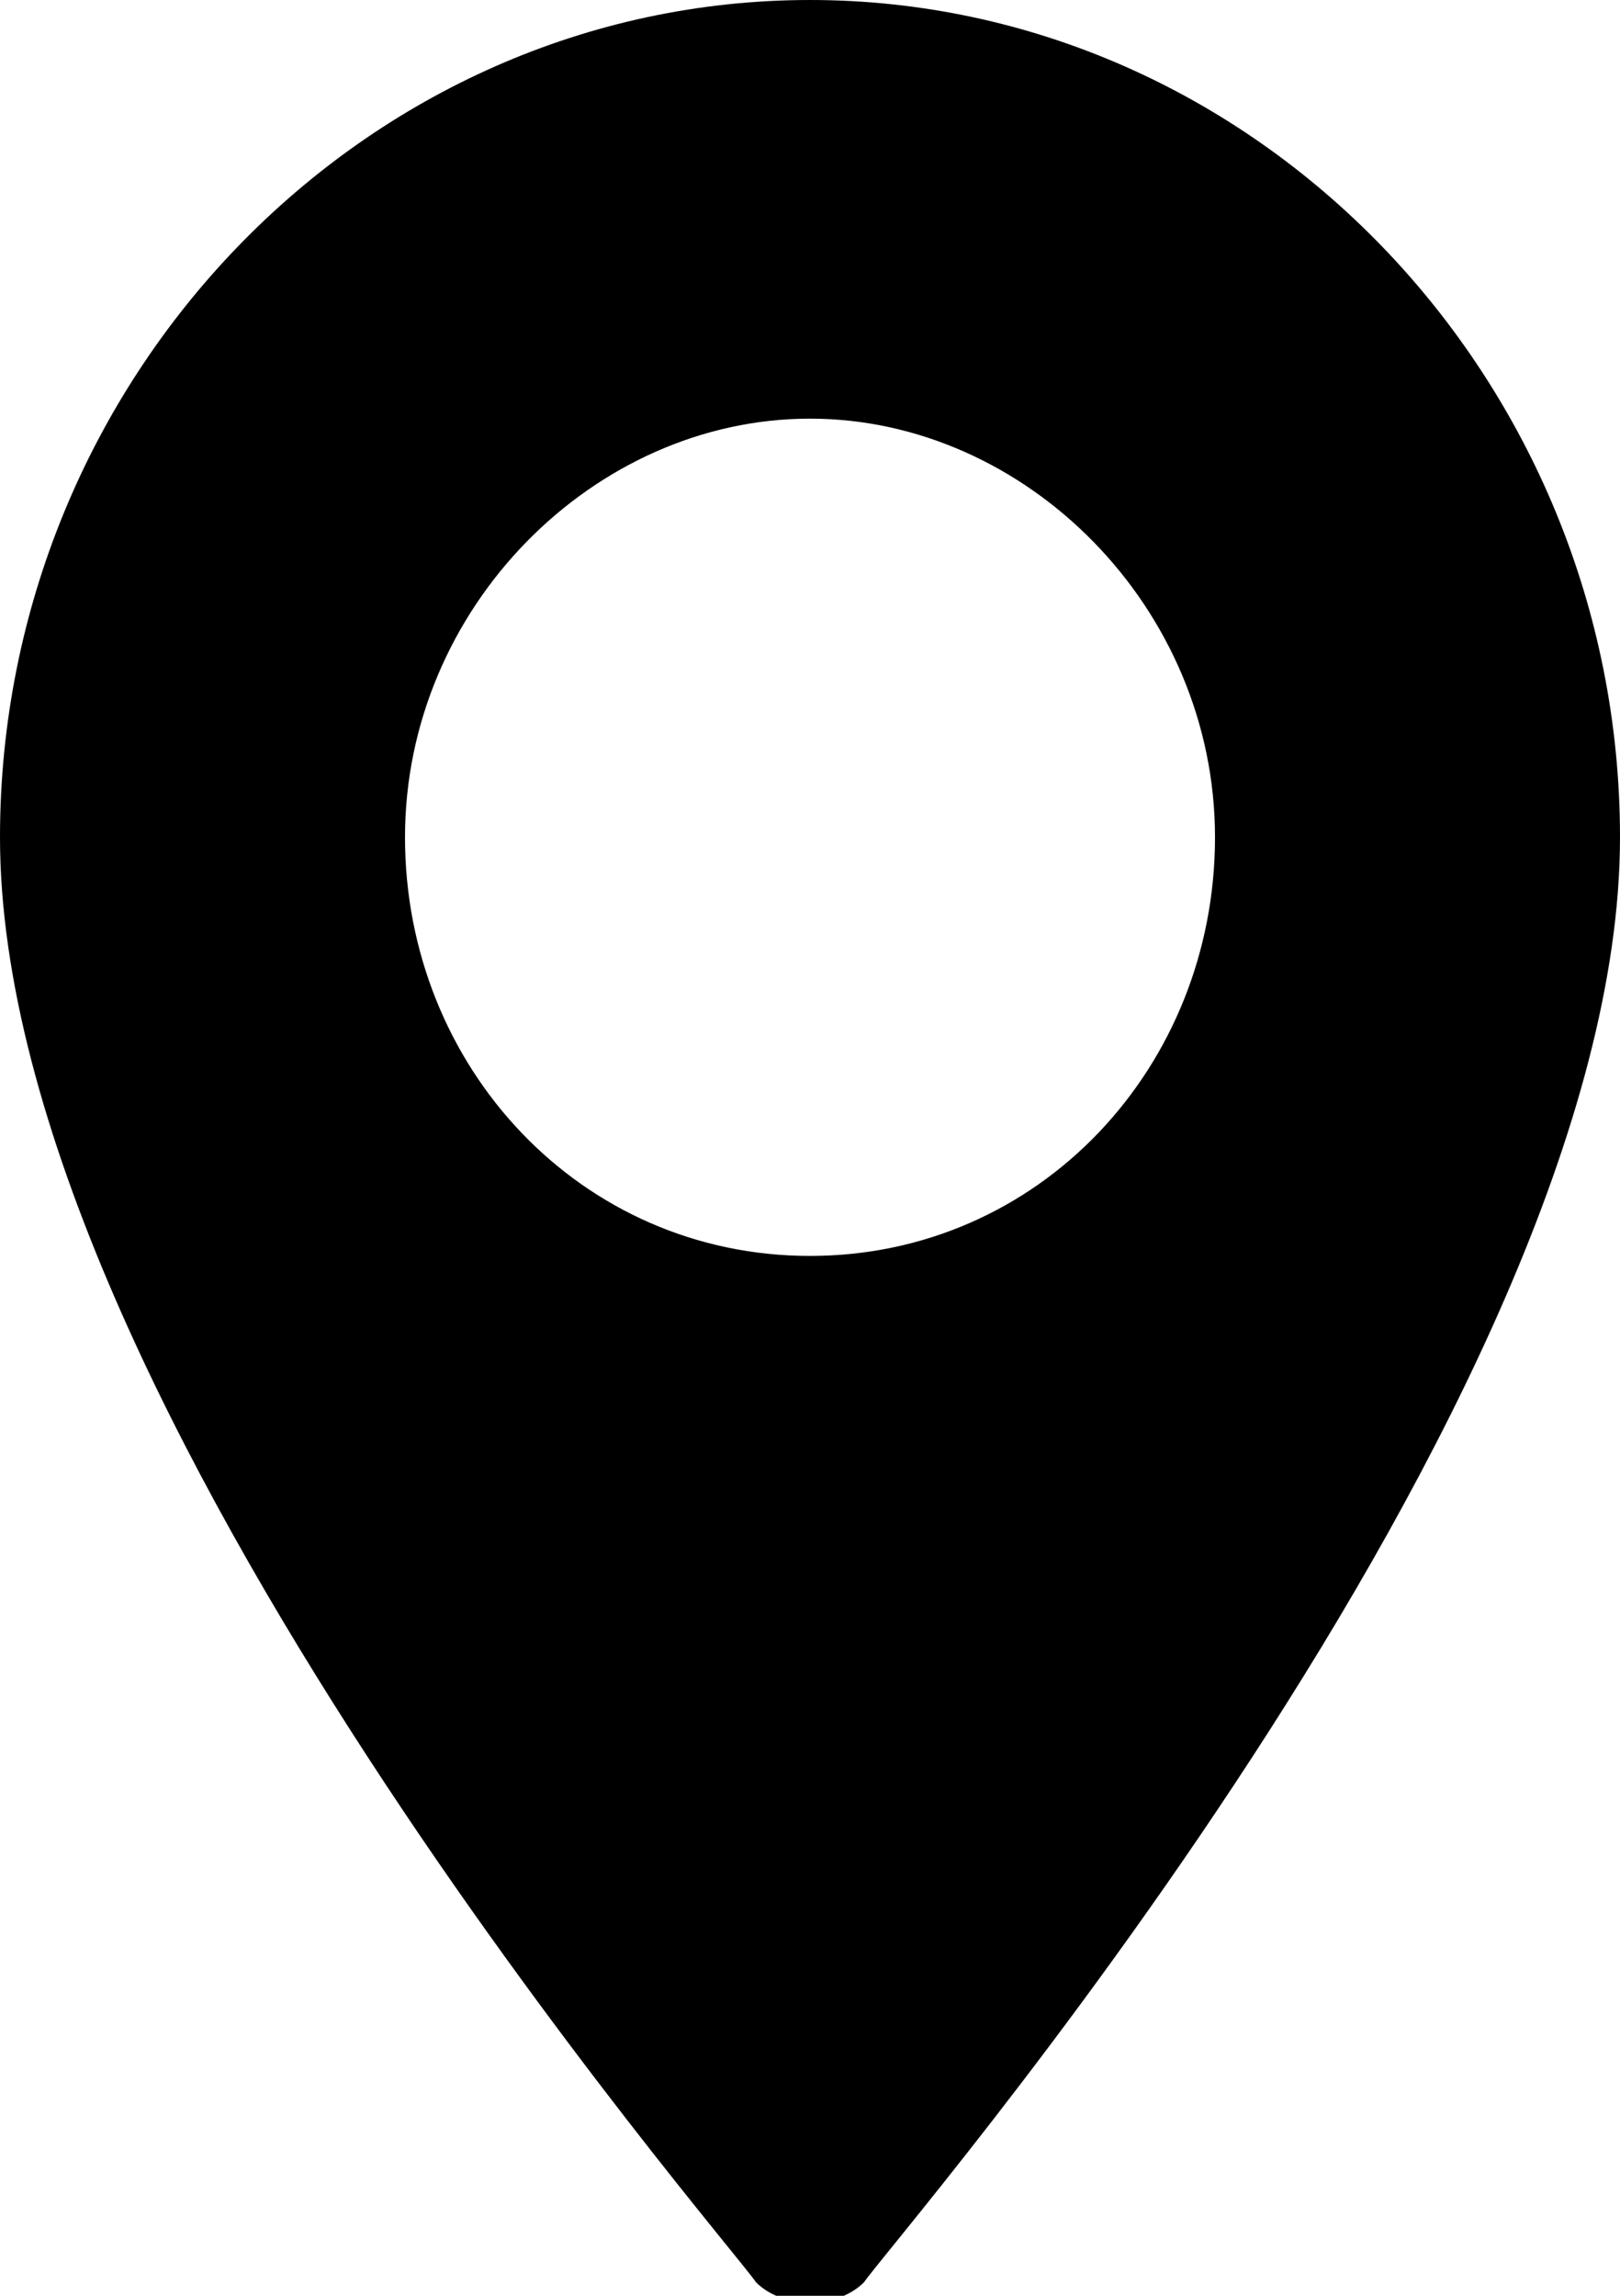 <?xml version="1.0" encoding="utf-8"?>
<!-- Generator: Adobe Illustrator 23.0.5, SVG Export Plug-In . SVG Version: 6.00 Build 0)  -->
<svg version="1.1" id="Layer_1" xmlns="http://www.w3.org/2000/svg" xmlns:xlink="http://www.w3.org/1999/xlink" x="0px" y="0px"
	 viewBox="0 0 12 17" style="enable-background:new 0 0 12 17;" xml:space="preserve">
<g>
	<g>
		<path d="M6,0C2.7,0,0,2.8,0,6.2c0,4.2,5.4,10.4,5.6,10.7c0.2,0.2,0.6,0.2,0.8,0C6.6,16.6,12,10.4,12,6.2C12,2.8,9.3,0,6,0z M6,9.3
			c-1.7,0-3-1.4-3-3.1s1.4-3.1,3-3.1s3,1.4,3,3.1S7.7,9.3,6,9.3z"/>
	</g>
</g>
</svg>
